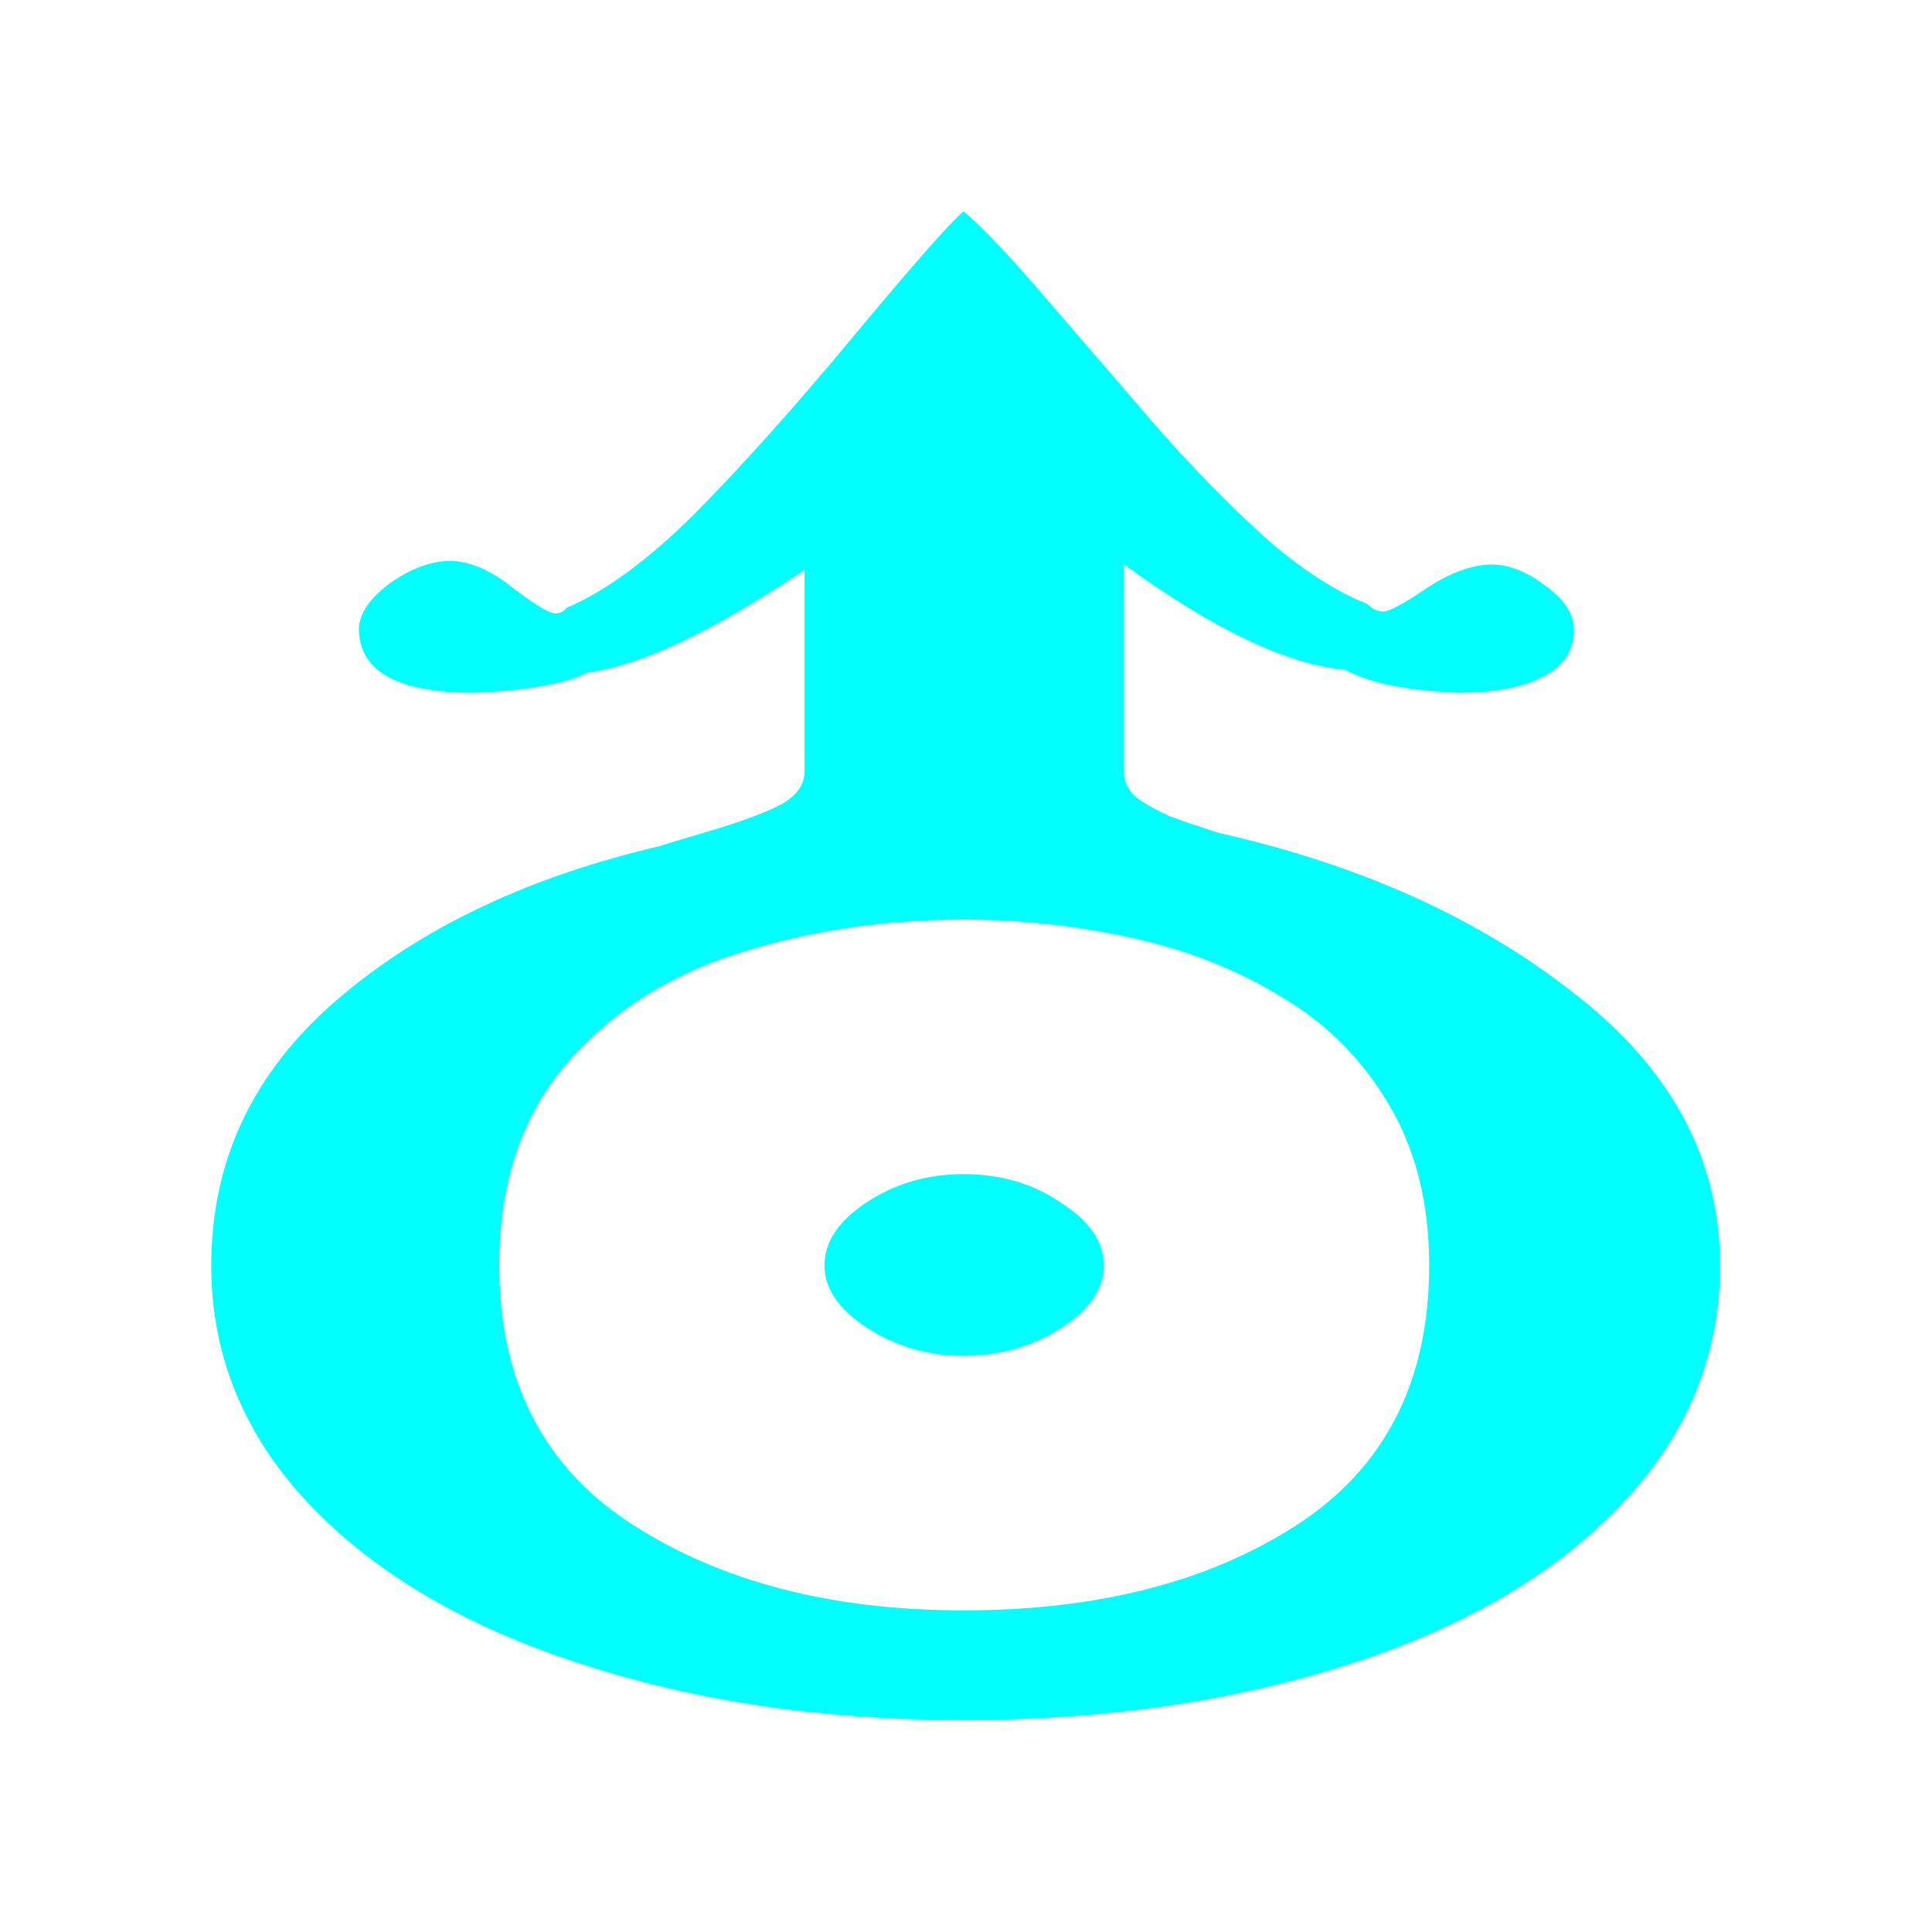 <?xml version="1.0" encoding="UTF-8" standalone="no"?>
<!-- Created with Inkscape (http://www.inkscape.org/) -->
<svg
   xmlns:dc="http://purl.org/dc/elements/1.1/"
   xmlns:cc="http://creativecommons.org/ns#"
   xmlns:rdf="http://www.w3.org/1999/02/22-rdf-syntax-ns#"
   xmlns:svg="http://www.w3.org/2000/svg"
   xmlns="http://www.w3.org/2000/svg"
   xmlns:sodipodi="http://sodipodi.sourceforge.net/DTD/sodipodi-0.dtd"
   xmlns:inkscape="http://www.inkscape.org/namespaces/inkscape"
   width="64px"
   height="64px"
   id="svg2383"
   sodipodi:version="0.32"
   inkscape:version="0.46"
   sodipodi:docname="uranus_b.svg"
   inkscape:output_extension="org.inkscape.output.svg.inkscape">
  <defs
     id="defs2385">
    <inkscape:perspective
       sodipodi:type="inkscape:persp3d"
       inkscape:vp_x="0 : 32 : 1"
       inkscape:vp_y="0 : 1000 : 0"
       inkscape:vp_z="64 : 32 : 1"
       inkscape:persp3d-origin="32 : 21.333333 : 1"
       id="perspective2391" />
  </defs>
  <sodipodi:namedview
     id="base"
     pagecolor="#ffffff"
     bordercolor="#666666"
     borderopacity="1.0"
     inkscape:pageopacity="0.0"
     inkscape:pageshadow="2"
     inkscape:zoom="5.5"
     inkscape:cx="-2.0580995"
     inkscape:cy="32"
     inkscape:current-layer="layer1"
     showgrid="true"
     inkscape:document-units="px"
     inkscape:grid-bbox="true"
     inkscape:window-width="1280"
     inkscape:window-height="970"
     inkscape:window-x="-4"
     inkscape:window-y="27" />
  <g
     id="layer1"
     inkscape:label="Layer 1"
     inkscape:groupmode="layer">
    <path
       transform="scale(1.246,0.802)"
       style="font-size:78.018px;font-style:normal;font-variant:normal;font-weight:normal;font-stretch:normal;text-align:start;line-height:125%;writing-mode:lr-tb;text-anchor:start;fill:#00ffff;fill-opacity:1;stroke:none;stroke-width:1px;stroke-linecap:butt;stroke-linejoin:miter;stroke-opacity:1;font-family:StarFont Serif;-inkscape-font-specification:StarFont Serif"
       d="M 25.616,48.496 C 26.606,48.496 27.47,48.89 28.206,49.677 C 28.968,50.439 29.349,51.302 29.349,52.267 C 29.349,53.232 28.968,54.096 28.206,54.858 C 27.444,55.62 26.581,56.001 25.616,56.001 C 24.676,56.001 23.825,55.62 23.063,54.858 C 22.301,54.096 21.92,53.232 21.92,52.267 C 21.92,51.302 22.289,50.439 23.025,49.677 C 23.787,48.89 24.651,48.496 25.616,48.496 M 25.616,66.515 C 29.171,66.515 32.117,65.347 34.454,63.01 C 36.815,60.648 37.996,57.067 37.996,52.267 C 37.996,49.702 37.641,47.493 36.93,45.639 C 36.219,43.76 35.266,42.274 34.073,41.182 C 32.904,40.064 31.584,39.252 30.111,38.744 C 28.638,38.236 27.139,37.982 25.616,37.982 C 23.482,37.982 21.476,38.452 19.597,39.391 C 17.743,40.306 16.219,41.842 15.025,44.001 C 13.857,46.16 13.273,48.915 13.273,52.267 C 13.273,57.042 14.454,60.61 16.816,62.972 C 19.178,65.334 22.111,66.515 25.616,66.515 M 32.396,34.401 C 36.181,35.722 39.342,37.944 41.882,41.068 C 44.447,44.166 45.73,47.899 45.73,52.267 C 45.73,56.026 44.841,59.34 43.063,62.21 C 41.311,65.055 38.898,67.239 35.825,68.762 C 32.752,70.286 29.349,71.048 25.616,71.048 C 21.882,71.048 18.492,70.273 15.444,68.724 C 12.397,67.201 9.997,65.016 8.244,62.172 C 6.492,59.302 5.616,56.001 5.616,52.267 C 5.616,47.95 6.721,44.306 8.93,41.334 C 11.165,38.337 14.048,36.204 17.578,34.934 C 17.654,34.884 18.111,34.668 18.949,34.287 C 19.813,33.88 20.435,33.512 20.816,33.182 C 21.197,32.826 21.387,32.395 21.387,31.887 L 21.387,23.544 C 18.949,26.084 17.032,27.493 15.635,27.773 C 15,28.255 13.984,28.534 12.587,28.611 C 10.556,28.611 9.54,27.722 9.54,25.944 C 9.565,25.309 9.844,24.687 10.378,24.077 C 10.936,23.468 11.482,23.163 12.016,23.163 C 12.549,23.214 13.095,23.595 13.654,24.306 C 14.238,24.992 14.606,25.335 14.759,25.334 C 14.886,25.335 14.987,25.258 15.063,25.106 C 16.105,24.42 17.247,23.112 18.492,21.182 C 19.736,19.227 21.133,16.801 22.682,13.906 C 24.231,11.011 25.209,9.284 25.616,8.725 C 26.124,9.386 26.873,10.617 27.863,12.42 C 28.854,14.198 29.819,15.938 30.758,17.639 C 31.723,19.341 32.676,20.852 33.615,22.173 C 34.555,23.468 35.469,24.395 36.358,24.954 C 36.485,25.157 36.625,25.258 36.777,25.258 C 36.93,25.258 37.311,24.941 37.92,24.306 C 38.53,23.671 39.101,23.341 39.634,23.315 C 40.117,23.316 40.599,23.608 41.082,24.192 C 41.59,24.75 41.844,25.36 41.844,26.02 C 41.844,26.884 41.565,27.531 41.006,27.963 C 40.472,28.395 39.736,28.611 38.796,28.611 C 37.425,28.534 36.409,28.217 35.749,27.658 C 34.225,27.455 32.269,26.008 29.882,23.315 L 29.882,31.887 C 29.882,32.293 29.996,32.649 30.225,32.953 C 30.479,33.233 30.771,33.487 31.101,33.715 C 31.457,33.919 31.889,34.147 32.396,34.401"
       id="kamala" />
  </g>
</svg>
